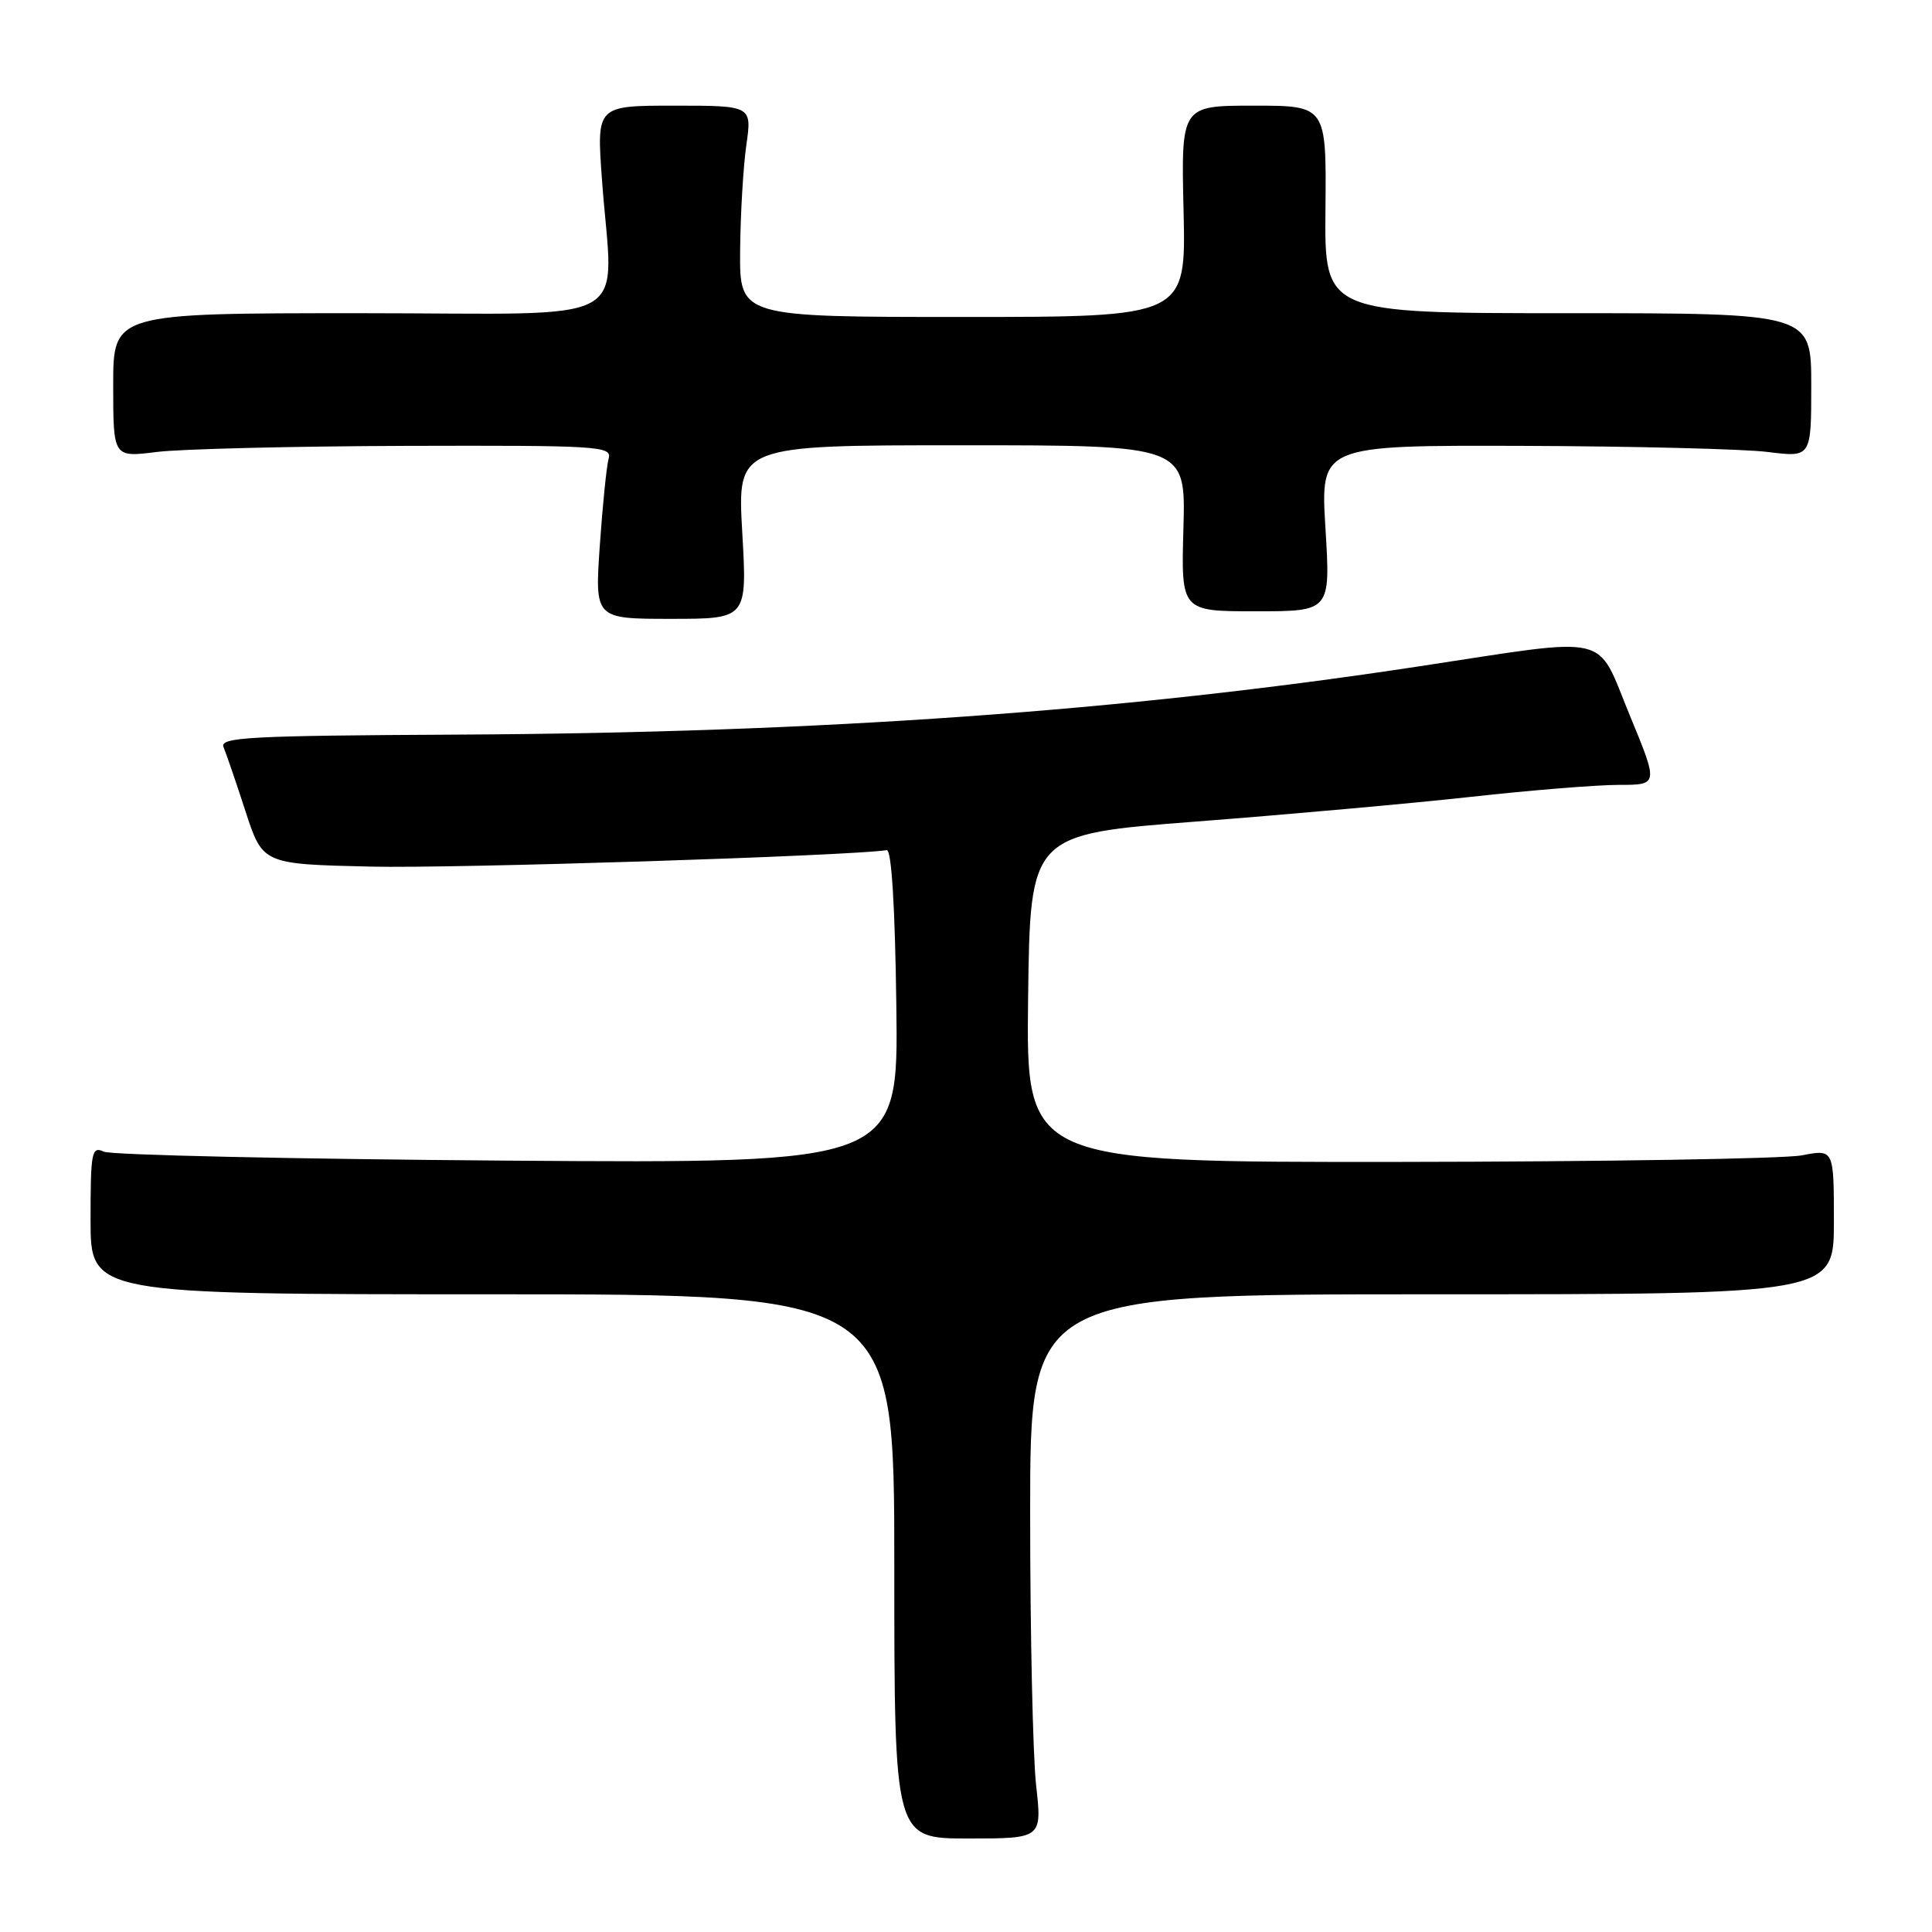 <?xml version="1.0" encoding="UTF-8" standalone="no"?>
<!DOCTYPE svg PUBLIC "-//W3C//DTD SVG 1.1//EN" "http://www.w3.org/Graphics/SVG/1.1/DTD/svg11.dtd" >
<svg xmlns="http://www.w3.org/2000/svg" xmlns:xlink="http://www.w3.org/1999/xlink" version="1.1" viewBox="0 0 256 256">
 <g >
 <path fill="currentColor"
d=" M 137.29 236.55 C 136.86 232.67 136.50 216.45 136.50 200.50 C 136.50 171.50 136.50 171.50 189.75 171.50 C 243.00 171.50 243.00 171.50 243.00 161.88 C 243.00 152.27 243.00 152.27 238.75 153.09 C 236.41 153.54 212.33 153.93 185.23 153.96 C 135.96 154.00 135.96 154.00 136.23 132.27 C 136.50 110.55 136.50 110.55 158.50 108.86 C 170.60 107.93 186.97 106.46 194.88 105.59 C 202.79 104.71 211.62 104.00 214.51 104.00 C 219.76 104.00 219.76 104.00 215.94 94.75 C 211.40 83.77 213.96 84.36 188.00 88.30 C 148.96 94.24 108.61 97.10 60.56 97.34 C 32.92 97.48 29.07 97.69 29.62 99.00 C 29.97 99.83 31.28 103.65 32.53 107.50 C 34.81 114.50 34.81 114.50 49.15 114.83 C 60.28 115.09 112.28 113.43 117.50 112.65 C 118.13 112.55 118.60 120.16 118.77 133.33 C 119.04 154.16 119.04 154.16 67.27 153.79 C 38.80 153.58 14.71 153.05 13.75 152.60 C 12.15 151.85 12.00 152.61 12.00 161.64 C 12.00 171.50 12.00 171.50 65.25 171.50 C 118.50 171.50 118.50 171.50 118.50 207.55 C 118.50 243.61 118.50 243.61 128.29 243.61 C 138.08 243.61 138.08 243.61 137.29 236.55 Z  M 98.35 70.50 C 97.70 59.00 97.70 59.00 127.41 59.00 C 157.12 59.00 157.12 59.00 156.81 70.00 C 156.50 81.00 156.50 81.00 166.40 81.00 C 176.30 81.00 176.30 81.00 175.63 70.00 C 174.96 59.00 174.96 59.00 201.73 59.08 C 216.45 59.13 231.09 59.49 234.25 59.89 C 240.00 60.61 240.00 60.61 240.00 51.05 C 240.00 41.50 240.00 41.50 207.75 41.50 C 175.50 41.50 175.50 41.50 175.63 27.75 C 175.76 14.00 175.76 14.00 166.13 14.00 C 156.50 14.00 156.50 14.00 156.83 28.00 C 157.15 42.00 157.15 42.00 127.58 42.00 C 98.00 42.00 98.00 42.00 98.07 33.25 C 98.11 28.44 98.48 22.14 98.89 19.25 C 99.64 14.00 99.64 14.00 89.35 14.00 C 79.05 14.00 79.05 14.00 79.76 23.75 C 81.19 43.66 85.09 41.50 47.75 41.50 C 15.00 41.50 15.00 41.50 15.00 51.05 C 15.00 60.61 15.00 60.61 20.75 59.89 C 23.91 59.49 38.79 59.13 53.82 59.08 C 79.38 59.01 81.10 59.11 80.65 60.75 C 80.38 61.71 79.85 66.89 79.48 72.25 C 78.81 82.00 78.81 82.00 88.91 82.00 C 99.01 82.00 99.01 82.00 98.35 70.50 Z "/>
</g>
</svg>